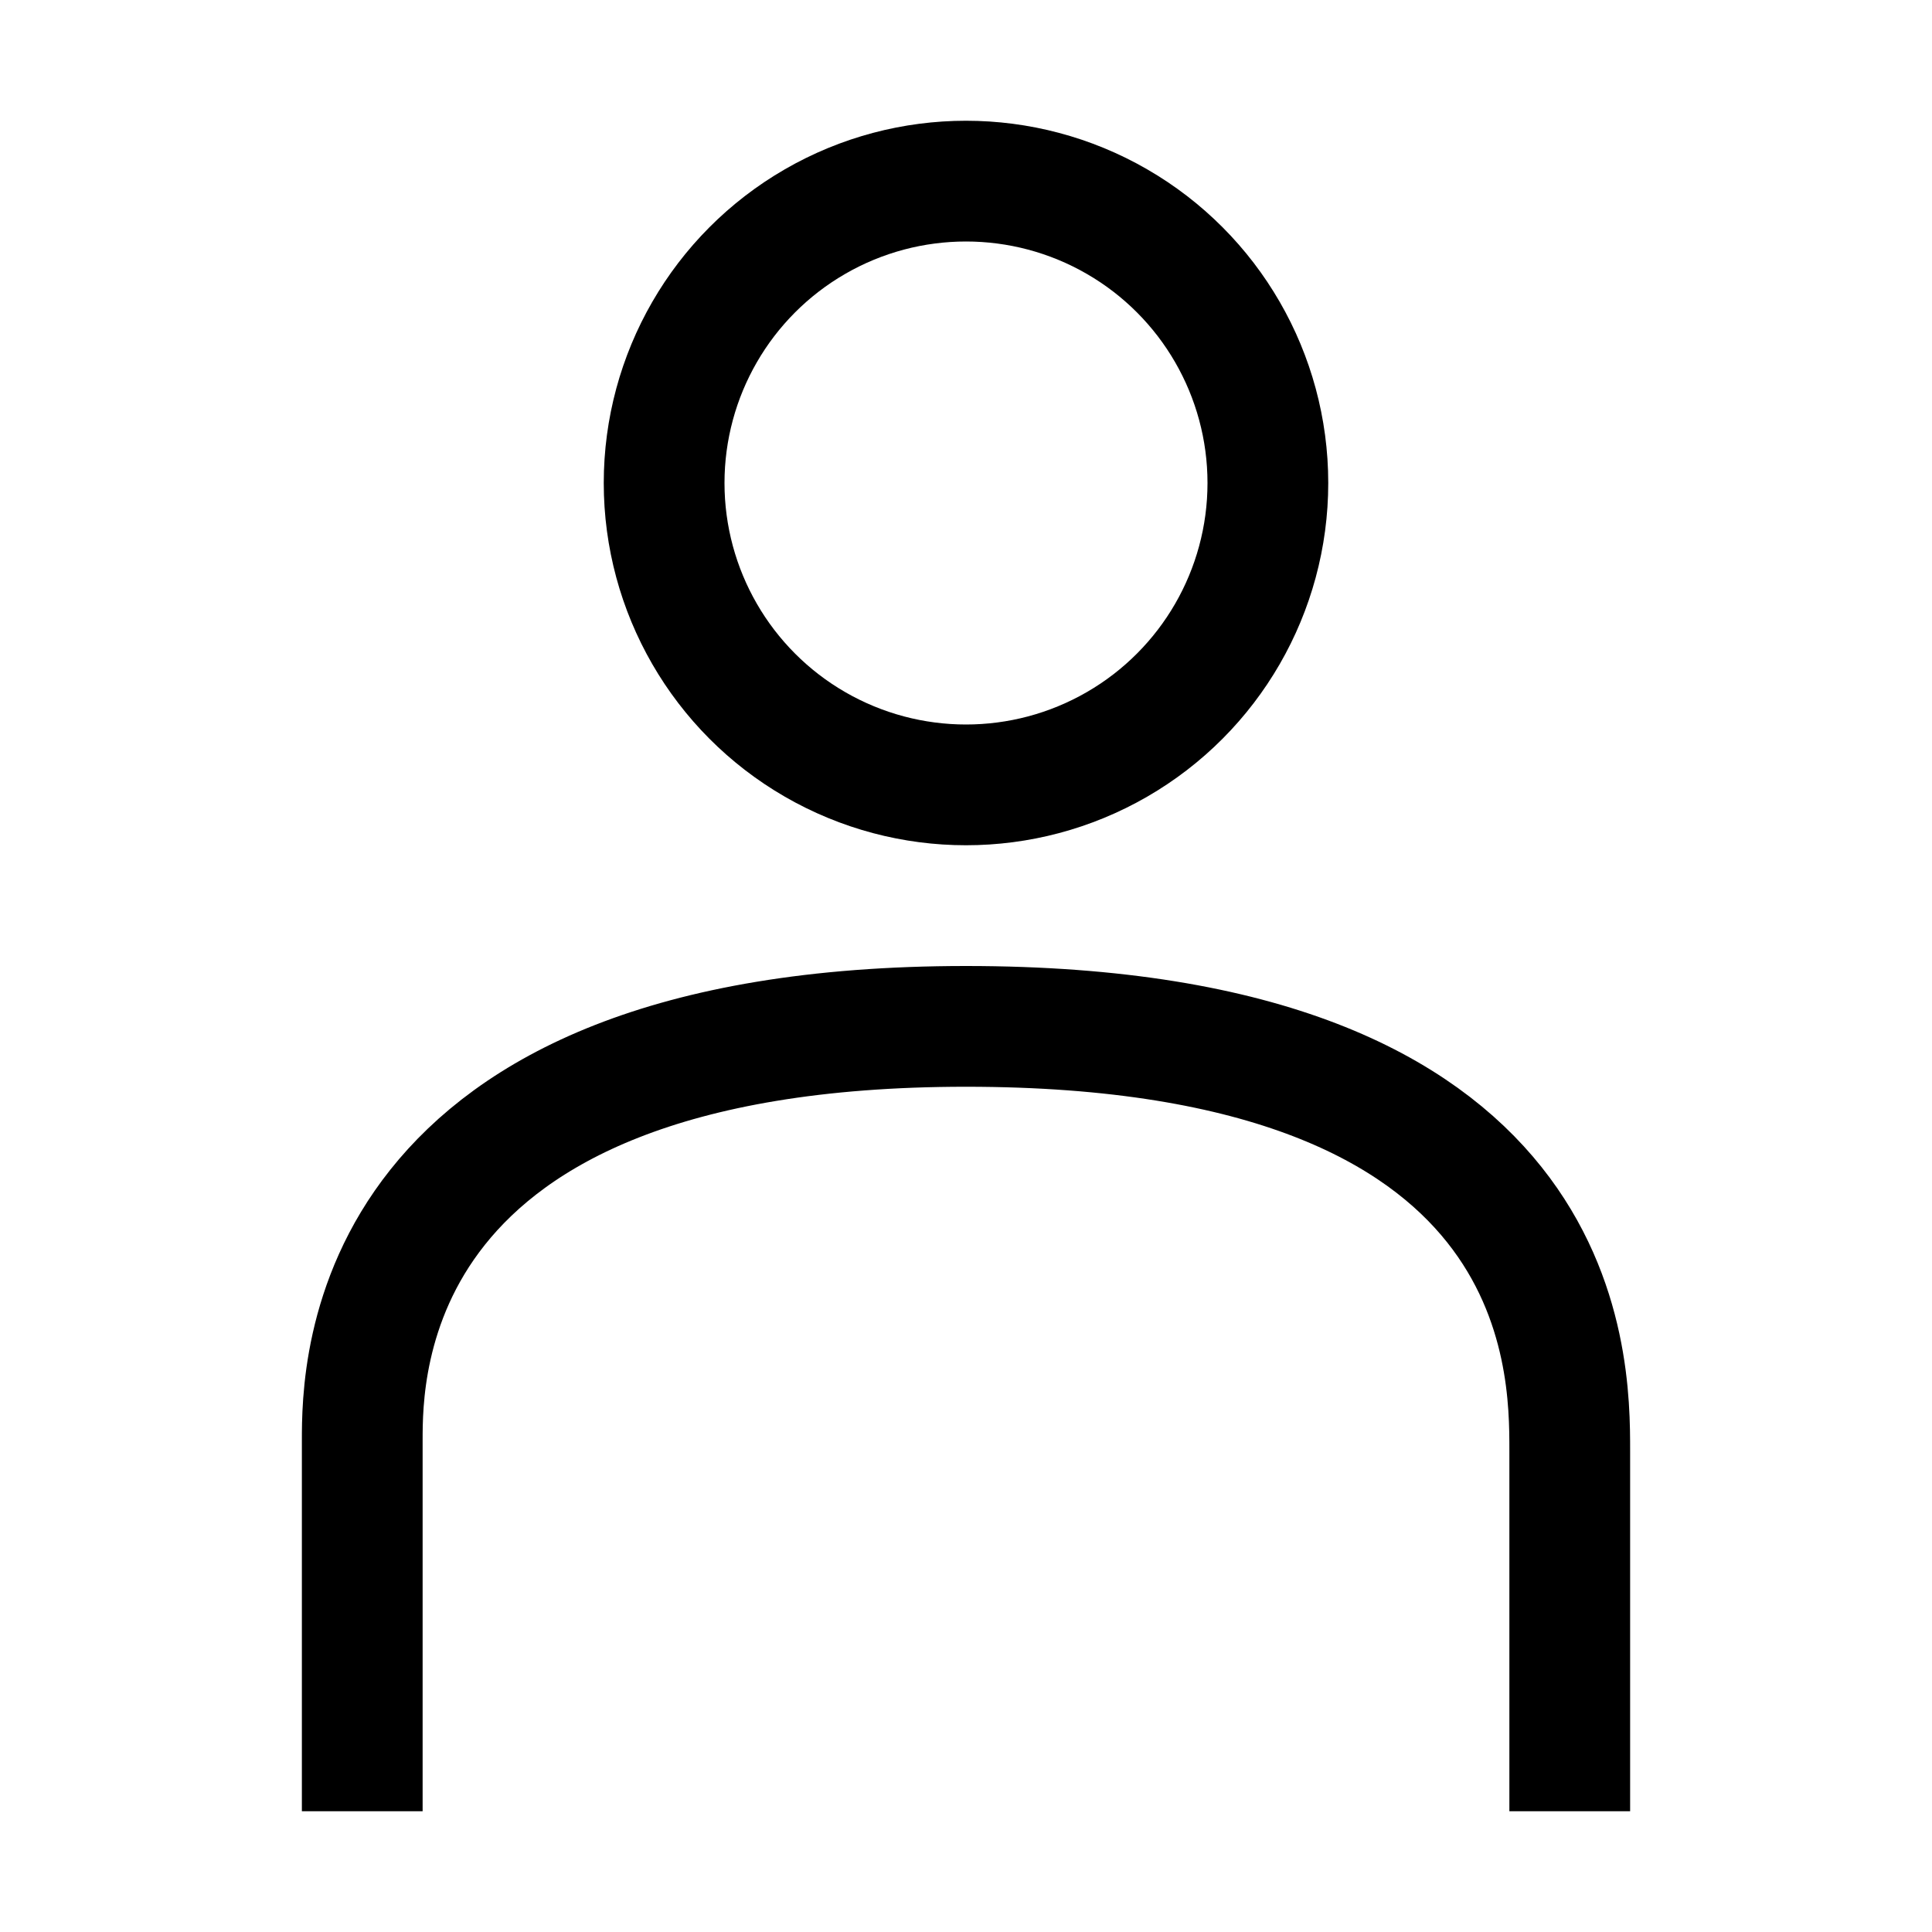<svg width="32" height="32" viewBox="0 0 32 32" fill="none" xmlns="http://www.w3.org/2000/svg">
<circle cx="16" cy="8" r="5" stroke="black" stroke-width="2"/>
<path d="M6 30V23.86C6 22.698 5.999 17 16 17C26.001 17 26 22.532 26 24.026C26 24.822 26 28.34 26 30" stroke="black" stroke-width="2"/>
</svg>
